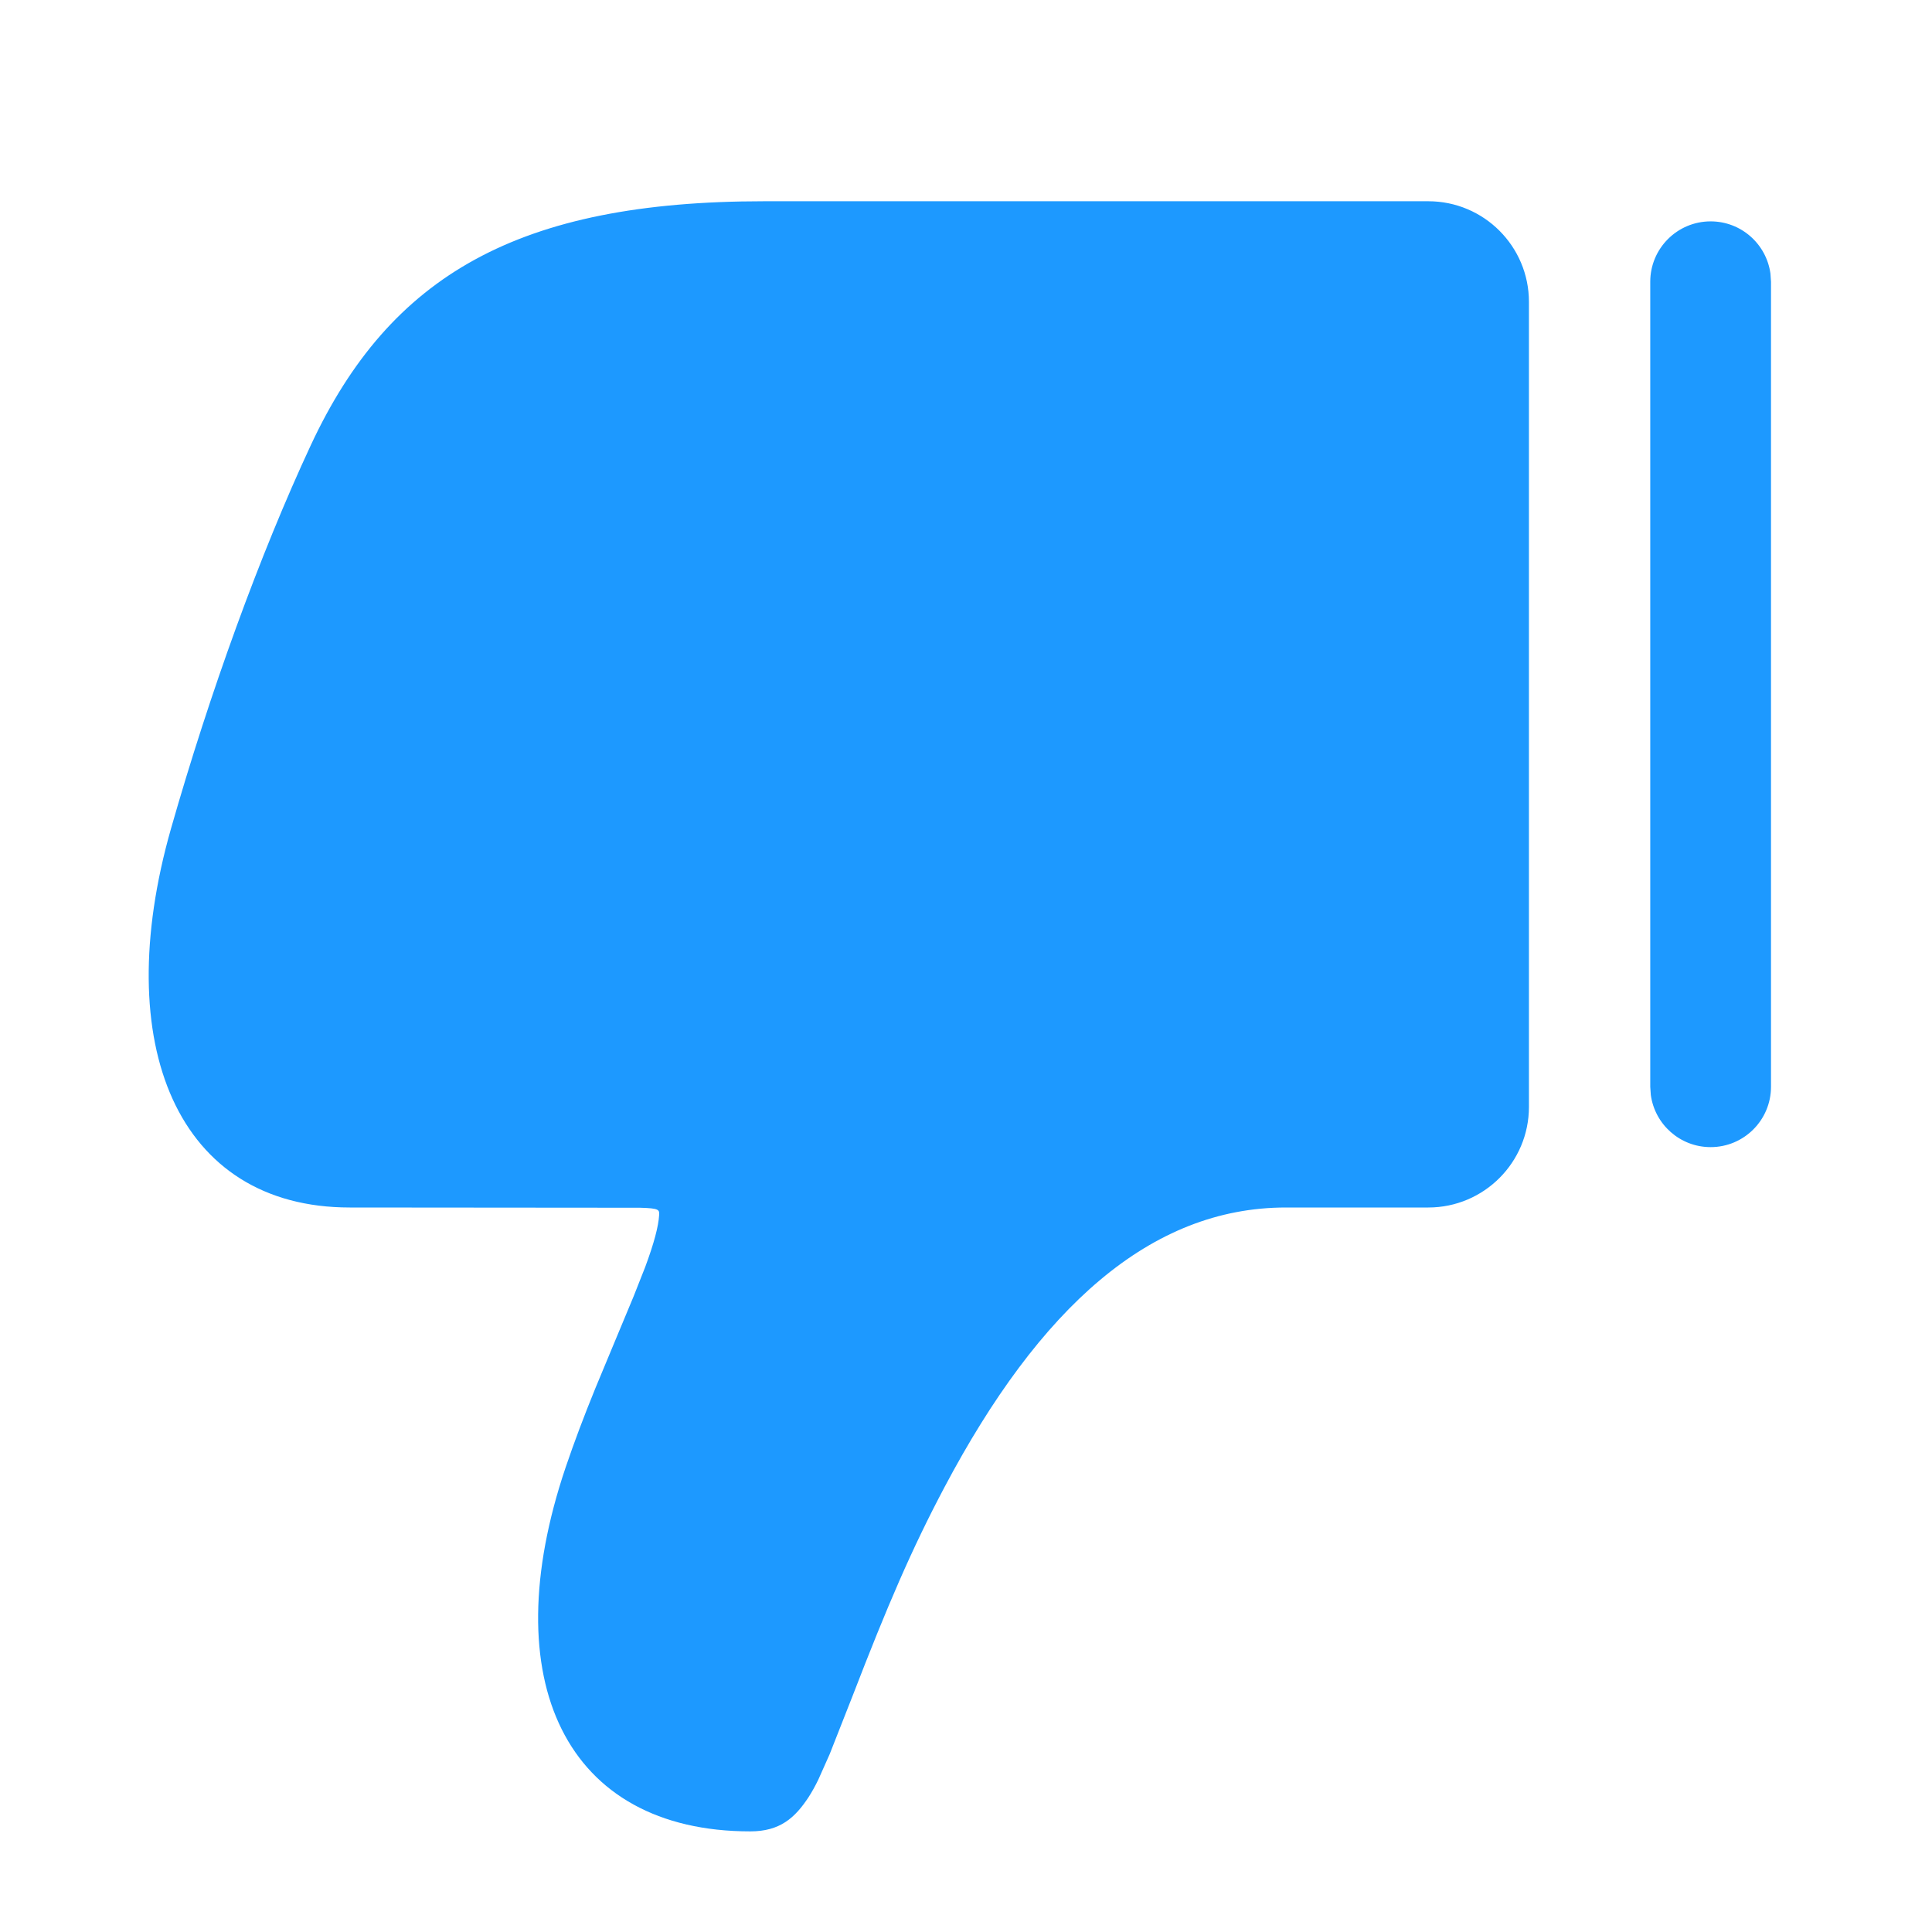 <?xml version="1.0" encoding="UTF-8"?>
<svg width="24px" height="24px" viewBox="0 0 24 24" version="1.1" xmlns="http://www.w3.org/2000/svg" xmlns:xlink="http://www.w3.org/1999/xlink">
    <!-- Generator: Sketch 63.1 (92452) - https://sketch.com -->
    <title>#Icon / Font / r_thumb_down_solid</title>
    <desc>Created with Sketch.</desc>
    <g id="#Icon-/-Font-/-r_thumb_down_solid" stroke="none" stroke-width="1" fill="none" fill-rule="evenodd">
        <path d="M17.743,2.5 C18.433,2.5 18.993,3.06 18.993,3.75 L18.993,3.75 L18.993,13.75 C18.993,14.44 18.433,15 17.743,15 L17.743,15 L15.974,15 C14.293,15 12.915,16.241 11.732,18.476 C11.325,19.244 11.022,19.951 10.594,21.06 L10.594,21.06 L10.306,21.792 L10.166,22.106 C10.126,22.189 10.086,22.26 10.045,22.324 C9.875,22.582 9.69,22.75 9.32,22.75 C7.03,22.75 6.13,20.879 7.027,18.227 C7.134,17.912 7.253,17.596 7.396,17.245 C7.459,17.09 7.723,16.462 7.871,16.104 L7.871,16.104 L8.015,15.739 C8.126,15.44 8.18,15.232 8.188,15.094 C8.192,15.029 8.191,15.009 7.951,15.003 L7.951,15.003 L4.345,15 C2.202,15 1.36,12.976 2.124,10.294 C2.607,8.602 3.227,6.891 3.862,5.528 C4.846,3.42 6.44,2.5 9.493,2.5 L9.493,2.5 Z M21.25,2.75 C21.63,2.75 21.943,3.032 21.993,3.398 L22,3.5 L22,13.5 C22,13.914 21.664,14.25 21.25,14.25 C20.87,14.25 20.557,13.968 20.507,13.602 L20.5,13.5 L20.5,3.5 C20.5,3.086 20.836,2.75 21.25,2.75 Z" id="形状结合" fill="#1D99FF"></path>
    </g>
</svg>